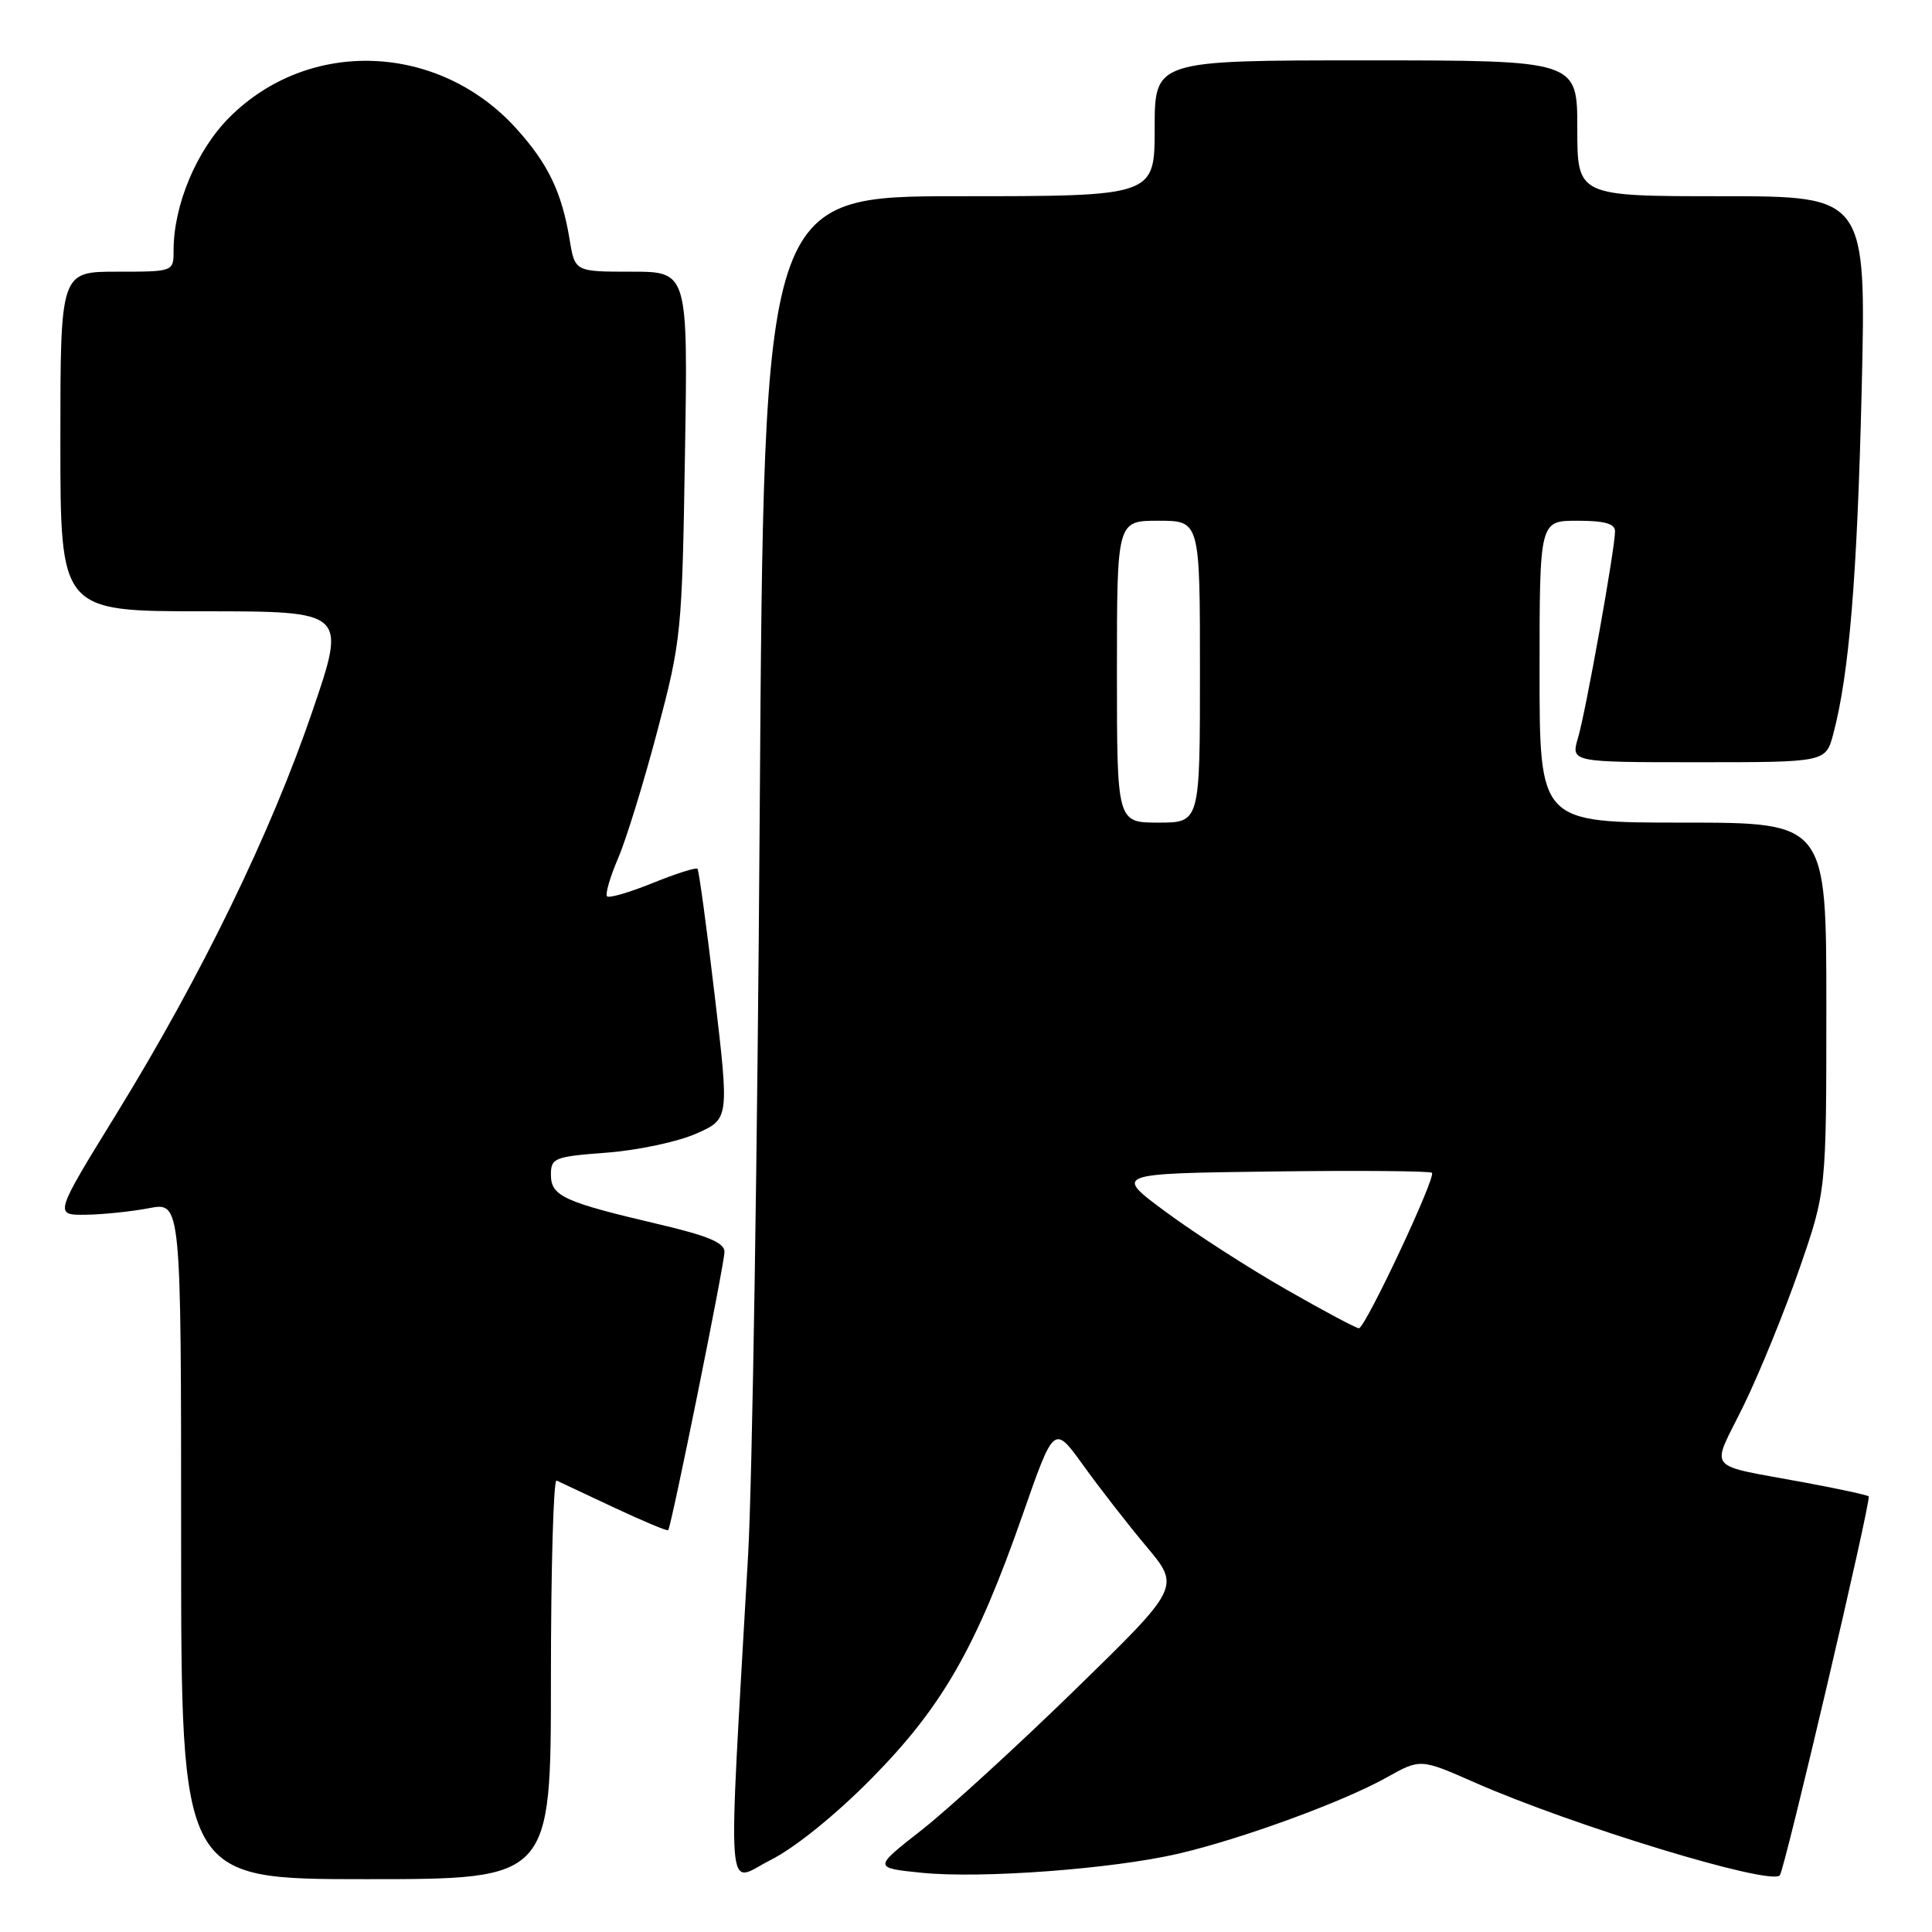 <?xml version="1.0" encoding="UTF-8" standalone="no"?>
<!DOCTYPE svg PUBLIC "-//W3C//DTD SVG 1.1//EN" "http://www.w3.org/Graphics/SVG/1.1/DTD/svg11.dtd" >
<svg xmlns="http://www.w3.org/2000/svg" xmlns:xlink="http://www.w3.org/1999/xlink" version="1.1" viewBox="0 0 256 256">
 <g >
 <path fill="currentColor"
d=" M 73.00 222.42 C 73.00 207.80 73.34 195.99 73.75 196.18 C 74.16 196.38 77.61 197.99 81.41 199.78 C 85.21 201.56 88.41 202.90 88.54 202.76 C 88.96 202.26 96.00 167.45 96.00 165.86 C 96.00 164.67 93.76 163.73 87.25 162.21 C 74.72 159.27 73.00 158.49 73.00 155.67 C 73.00 153.43 73.43 153.26 80.42 152.73 C 84.50 152.42 89.81 151.29 92.23 150.22 C 96.63 148.28 96.63 148.28 94.70 131.89 C 93.64 122.87 92.61 115.33 92.42 115.12 C 92.23 114.91 89.56 115.76 86.50 117.00 C 83.44 118.24 80.71 119.04 80.44 118.77 C 80.17 118.50 80.83 116.23 81.90 113.73 C 82.98 111.22 85.32 103.62 87.11 96.83 C 90.28 84.85 90.38 83.81 90.76 60.25 C 91.16 36.00 91.16 36.00 83.67 36.00 C 76.18 36.00 76.18 36.00 75.48 31.75 C 74.44 25.47 72.64 21.71 68.42 17.04 C 58.15 5.68 40.95 5.00 30.41 15.54 C 26.05 19.90 23.00 27.16 23.00 33.18 C 23.00 36.00 23.00 36.00 15.50 36.00 C 8.00 36.00 8.00 36.00 8.00 58.50 C 8.00 81.00 8.00 81.00 26.96 81.00 C 45.92 81.00 45.92 81.00 41.39 94.25 C 35.90 110.35 26.66 129.34 15.51 147.46 C 7.17 161.00 7.17 161.00 11.34 160.96 C 13.63 160.93 17.41 160.54 19.75 160.09 C 24.00 159.27 24.00 159.27 24.00 204.13 C 24.00 249.00 24.00 249.00 48.50 249.00 C 73.00 249.00 73.00 249.00 73.00 222.42 Z  M 115.51 235.63 C 124.88 226.13 129.38 218.26 135.53 200.64 C 139.67 188.79 139.67 188.79 143.52 194.14 C 145.64 197.09 149.40 201.93 151.89 204.90 C 156.41 210.29 156.41 210.29 142.45 223.90 C 134.77 231.38 125.62 239.75 122.11 242.50 C 115.72 247.50 115.72 247.50 122.11 248.15 C 129.97 248.95 147.35 247.66 156.11 245.63 C 164.50 243.68 177.90 238.78 183.69 235.55 C 188.21 233.02 188.21 233.02 195.36 236.17 C 208.40 241.91 234.47 249.86 235.83 248.50 C 236.45 247.88 248.00 198.66 247.61 198.28 C 247.44 198.10 243.74 197.30 239.40 196.49 C 225.65 193.92 226.67 195.17 231.03 186.26 C 233.12 181.99 236.44 173.84 238.42 168.15 C 242.00 157.81 242.00 157.81 242.00 133.40 C 242.00 109.00 242.00 109.00 223.00 109.00 C 204.00 109.00 204.00 109.00 204.00 89.00 C 204.00 69.00 204.00 69.00 209.00 69.00 C 212.62 69.00 214.00 69.39 214.00 70.40 C 214.00 72.69 210.14 94.23 209.10 97.75 C 208.14 101.00 208.14 101.00 225.03 101.00 C 241.92 101.00 241.92 101.00 242.92 97.25 C 245.03 89.29 246.08 76.54 246.68 51.75 C 247.29 26.00 247.29 26.00 228.15 26.00 C 209.00 26.00 209.00 26.00 209.00 17.00 C 209.00 8.00 209.00 8.00 181.00 8.00 C 153.00 8.00 153.00 8.00 153.00 17.00 C 153.00 26.00 153.00 26.00 127.11 26.00 C 101.22 26.00 101.22 26.00 100.67 107.25 C 100.38 151.94 99.68 196.38 99.13 206.00 C 96.42 253.67 96.11 249.48 102.13 246.45 C 105.34 244.83 110.72 240.49 115.51 235.63 Z  M 170.46 170.88 C 165.53 168.07 158.37 163.46 154.54 160.63 C 147.58 155.50 147.58 155.50 168.43 155.23 C 179.91 155.08 189.49 155.16 189.74 155.40 C 190.31 155.98 180.90 176.00 180.06 176.00 C 179.70 176.00 175.38 173.70 170.46 170.88 Z  M 148.00 89.00 C 148.00 69.00 148.00 69.00 153.50 69.00 C 159.00 69.00 159.00 69.00 159.00 89.00 C 159.00 109.00 159.00 109.00 153.50 109.00 C 148.00 109.00 148.00 109.00 148.00 89.00 Z "/>
</g>
</svg>
